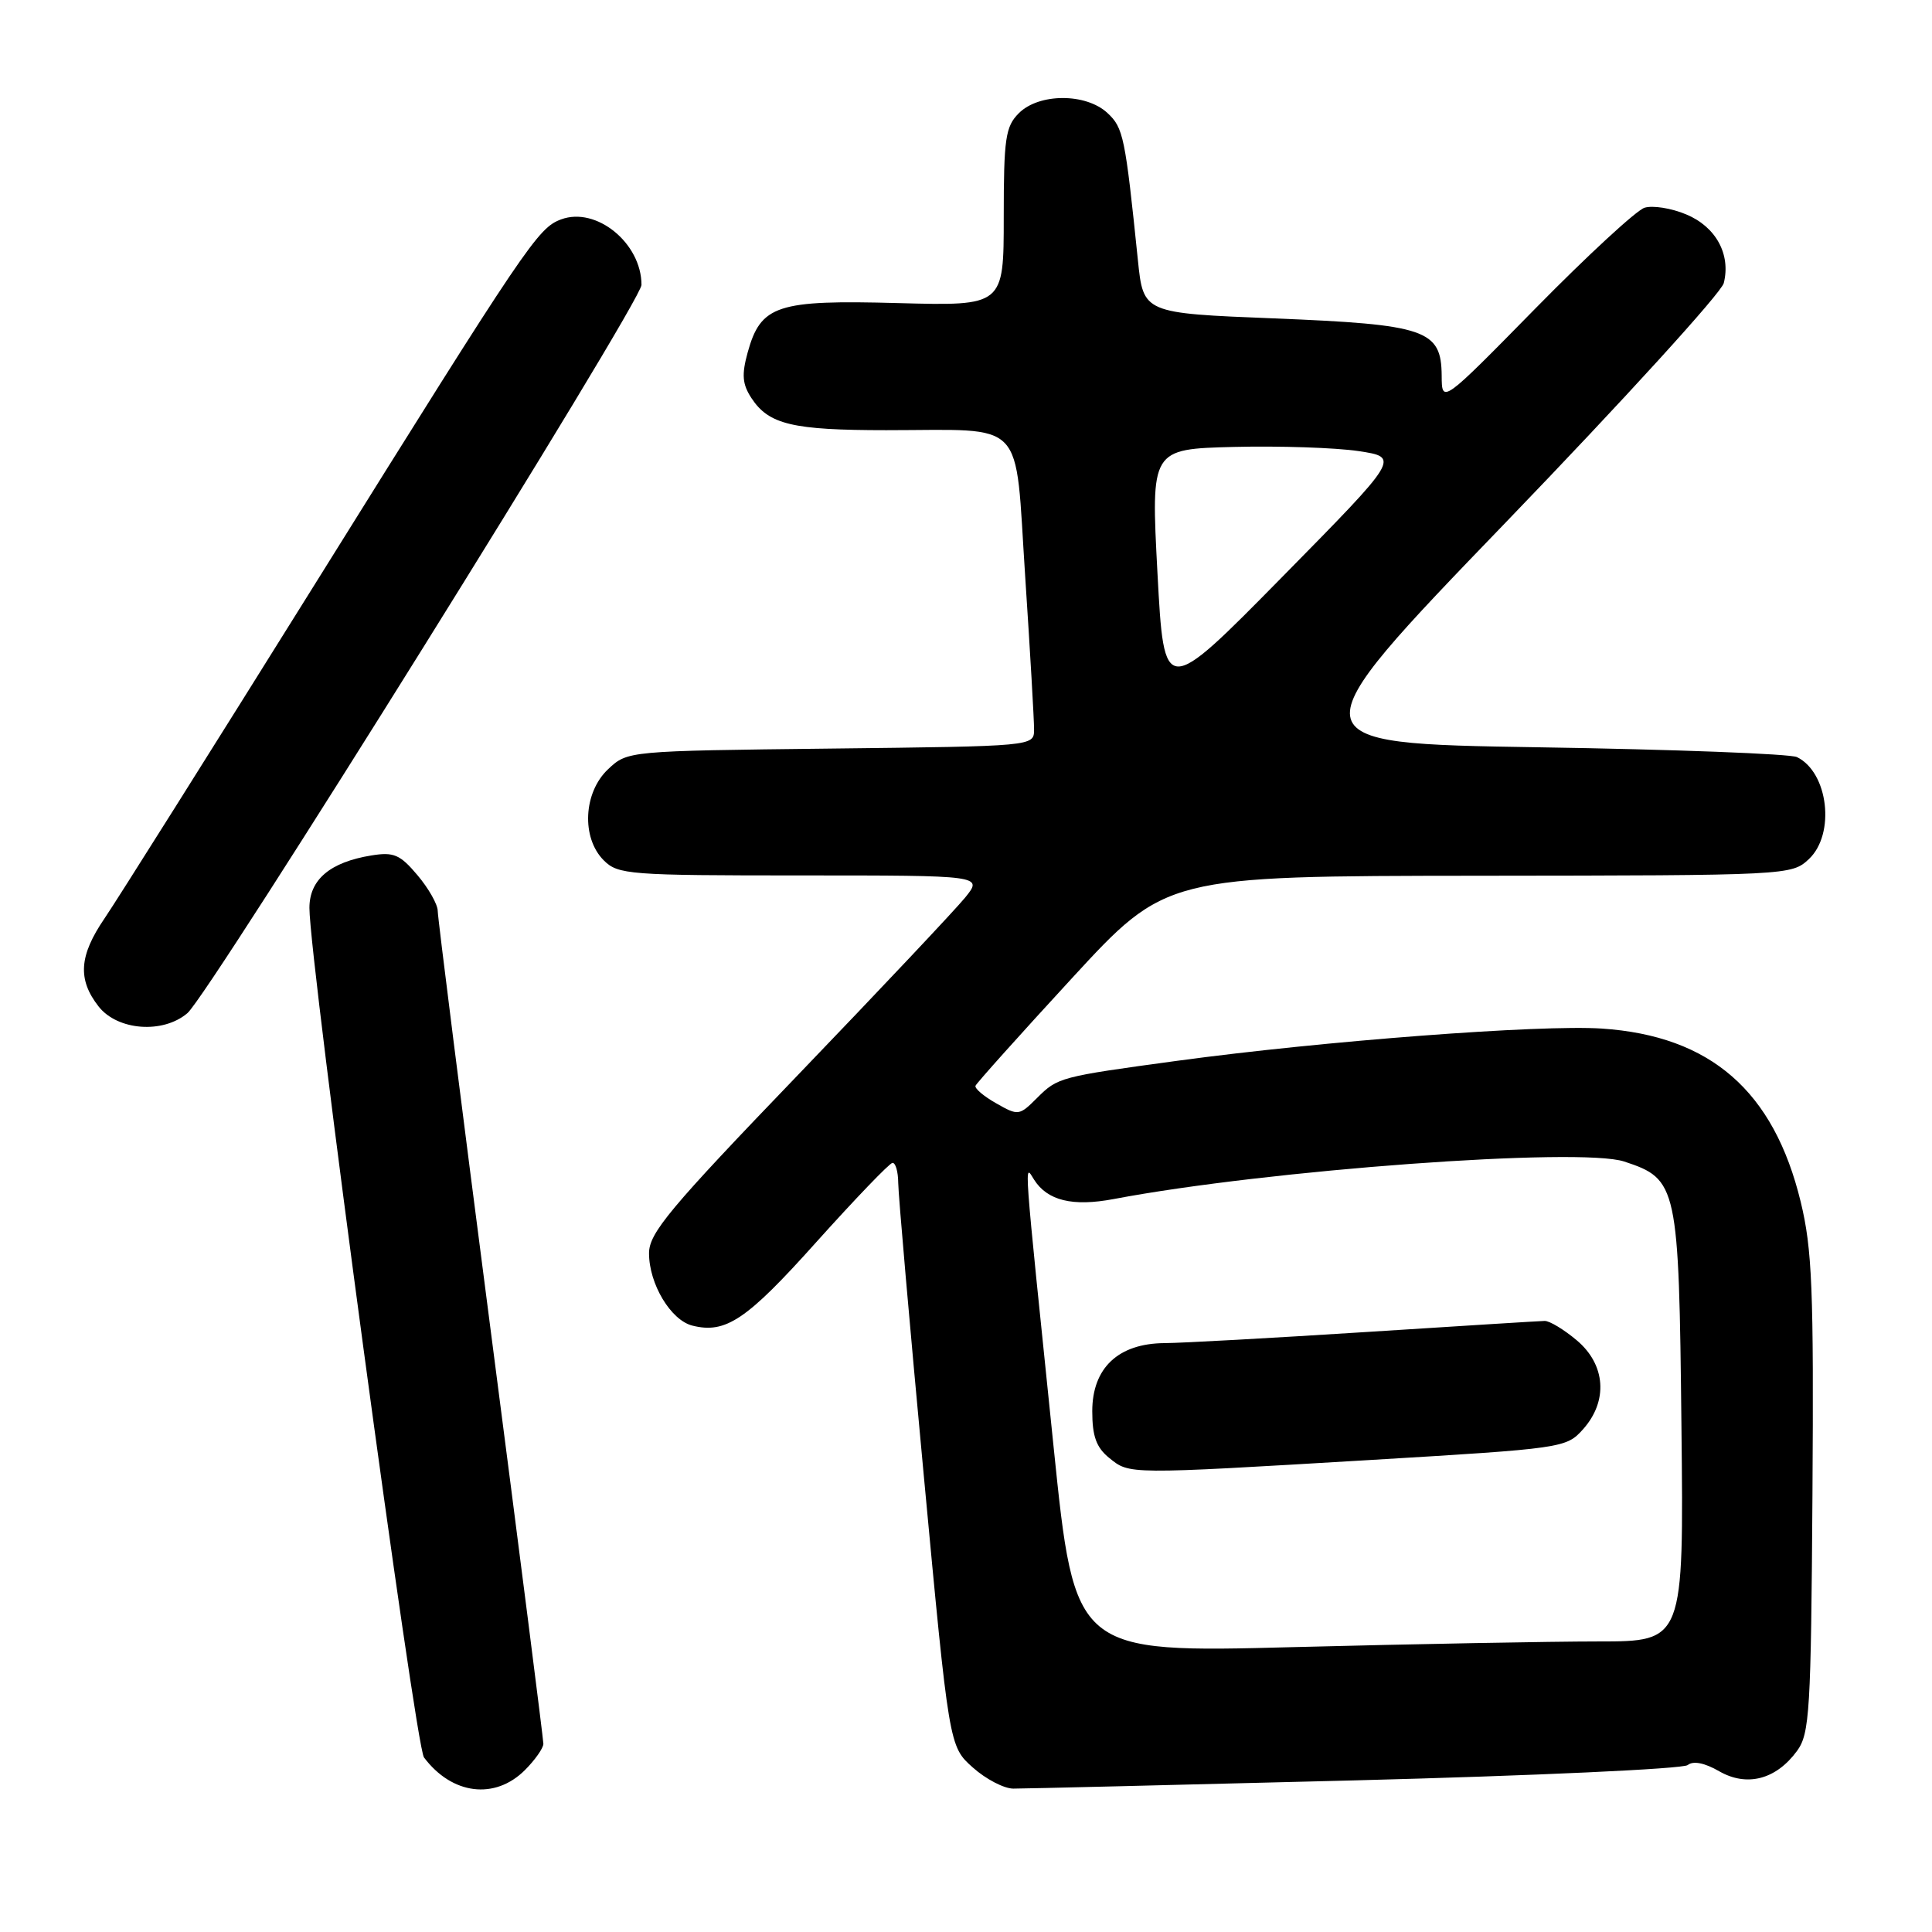 <?xml version="1.0" encoding="UTF-8" standalone="no"?>
<!DOCTYPE svg PUBLIC "-//W3C//DTD SVG 1.1//EN" "http://www.w3.org/Graphics/SVG/1.1/DTD/svg11.dtd" >
<svg xmlns="http://www.w3.org/2000/svg" xmlns:xlink="http://www.w3.org/1999/xlink" version="1.1" viewBox="0 0 256 256">
 <g >
 <path fill="currentColor"
d=" M 69.55 234.55 C 70.90 233.20 72.00 231.63 72.00 231.06 C 72.00 230.49 68.85 205.78 65.00 176.14 C 61.15 146.50 58.00 121.56 58.00 120.70 C 58.00 119.85 56.80 117.72 55.32 115.97 C 53.01 113.23 52.18 112.87 49.22 113.35 C 43.73 114.24 41.00 116.55 41.00 120.31 C 41.00 127.32 55.03 231.34 56.18 232.87 C 59.89 237.81 65.57 238.52 69.55 234.55 Z  M 179.50 235.91 C 203.15 235.30 223.01 234.39 223.63 233.88 C 224.35 233.29 225.86 233.58 227.80 234.70 C 231.48 236.81 235.34 235.80 238.12 232.00 C 239.79 229.72 239.97 226.74 240.16 198.00 C 240.34 170.82 240.12 165.50 238.60 159.24 C 235.03 144.54 226.66 137.26 212.25 136.29 C 204.09 135.75 175.40 137.93 156.00 140.56 C 140.41 142.68 140.16 142.75 137.41 145.49 C 135.06 147.84 134.92 147.86 132.01 146.20 C 130.36 145.27 129.12 144.22 129.26 143.87 C 129.39 143.53 135.12 137.13 142.00 129.66 C 154.50 116.08 154.50 116.08 195.94 116.04 C 237.07 116.00 237.39 115.98 239.69 113.83 C 243.22 110.51 242.27 102.35 238.11 100.32 C 237.23 99.89 221.83 99.30 203.90 99.02 C 171.29 98.50 171.29 98.50 199.55 69.19 C 215.10 53.06 228.08 38.81 228.41 37.51 C 229.36 33.70 227.37 30.05 223.43 28.41 C 221.46 27.58 218.98 27.19 217.90 27.53 C 216.83 27.87 210.35 33.85 203.50 40.82 C 191.05 53.50 191.05 53.50 191.03 49.77 C 190.98 43.69 188.96 43.00 168.84 42.19 C 151.50 41.50 151.50 41.50 150.78 34.50 C 149.09 18.09 148.86 16.94 146.74 14.97 C 143.89 12.32 137.67 12.33 135.00 15.00 C 133.23 16.77 133.00 18.33 133.00 28.77 C 133.00 40.54 133.00 40.54 119.00 40.16 C 102.96 39.72 100.81 40.42 99.07 46.70 C 98.26 49.65 98.36 50.90 99.57 52.75 C 101.87 56.25 105.01 57.00 117.44 57.00 C 136.20 57.00 134.44 55.15 135.84 76.34 C 136.50 86.33 137.03 95.49 137.02 96.69 C 137.00 98.88 137.00 98.88 110.08 99.19 C 83.16 99.50 83.16 99.50 80.58 101.92 C 77.30 105.00 77.01 111.01 80.00 114.00 C 81.89 115.89 83.33 116.00 106.13 116.00 C 130.26 116.00 130.26 116.00 127.88 118.94 C 126.57 120.55 116.61 131.12 105.75 142.42 C 88.70 160.15 86.00 163.38 86.00 166.07 C 86.00 170.13 88.88 174.93 91.74 175.65 C 96.16 176.76 98.93 174.90 108.16 164.59 C 113.30 158.87 117.84 154.14 118.25 154.09 C 118.66 154.04 119.01 155.24 119.02 156.75 C 119.03 158.26 120.55 175.68 122.40 195.45 C 125.76 231.40 125.76 231.40 128.90 234.20 C 130.62 235.74 133.04 237.00 134.27 237.00 C 135.49 237.01 155.85 236.51 179.50 235.91 Z  M 24.83 134.25 C 27.78 131.73 85.00 39.97 85.00 37.75 C 85.00 32.22 79.01 27.34 74.35 29.07 C 71.27 30.21 69.86 32.29 41.98 77.00 C 28.08 99.28 15.43 119.38 13.86 121.68 C 10.47 126.64 10.26 129.78 13.07 133.37 C 15.58 136.56 21.59 137.01 24.83 134.25 Z  M 139.61 191.75 C 135.54 152.23 135.69 154.21 137.02 156.31 C 138.78 159.09 142.13 159.91 147.57 158.88 C 167.95 155.02 209.38 151.98 215.22 153.91 C 222.29 156.24 222.46 157.03 222.80 189.00 C 223.11 217.50 223.11 217.50 211.80 217.50 C 205.59 217.50 187.43 217.84 171.46 218.25 C 142.41 219.01 142.41 219.01 139.61 191.75 Z  M 181.50 193.46 C 207.10 191.93 207.53 191.87 209.75 189.40 C 213.11 185.65 212.77 180.82 208.92 177.59 C 207.23 176.17 205.32 175.01 204.67 175.03 C 204.03 175.04 193.38 175.71 181.00 176.50 C 168.62 177.29 156.61 177.96 154.31 177.97 C 148.18 178.01 144.73 181.26 144.73 187.00 C 144.73 190.31 145.27 191.80 146.97 193.18 C 149.70 195.38 149.20 195.38 181.50 193.46 Z  M 153.37 75.93 C 152.50 59.50 152.50 59.50 163.50 59.22 C 169.55 59.07 176.97 59.32 180.00 59.77 C 185.50 60.60 185.50 60.60 169.87 76.48 C 154.25 92.35 154.25 92.35 153.37 75.93 Z "/>
</g>
</svg>